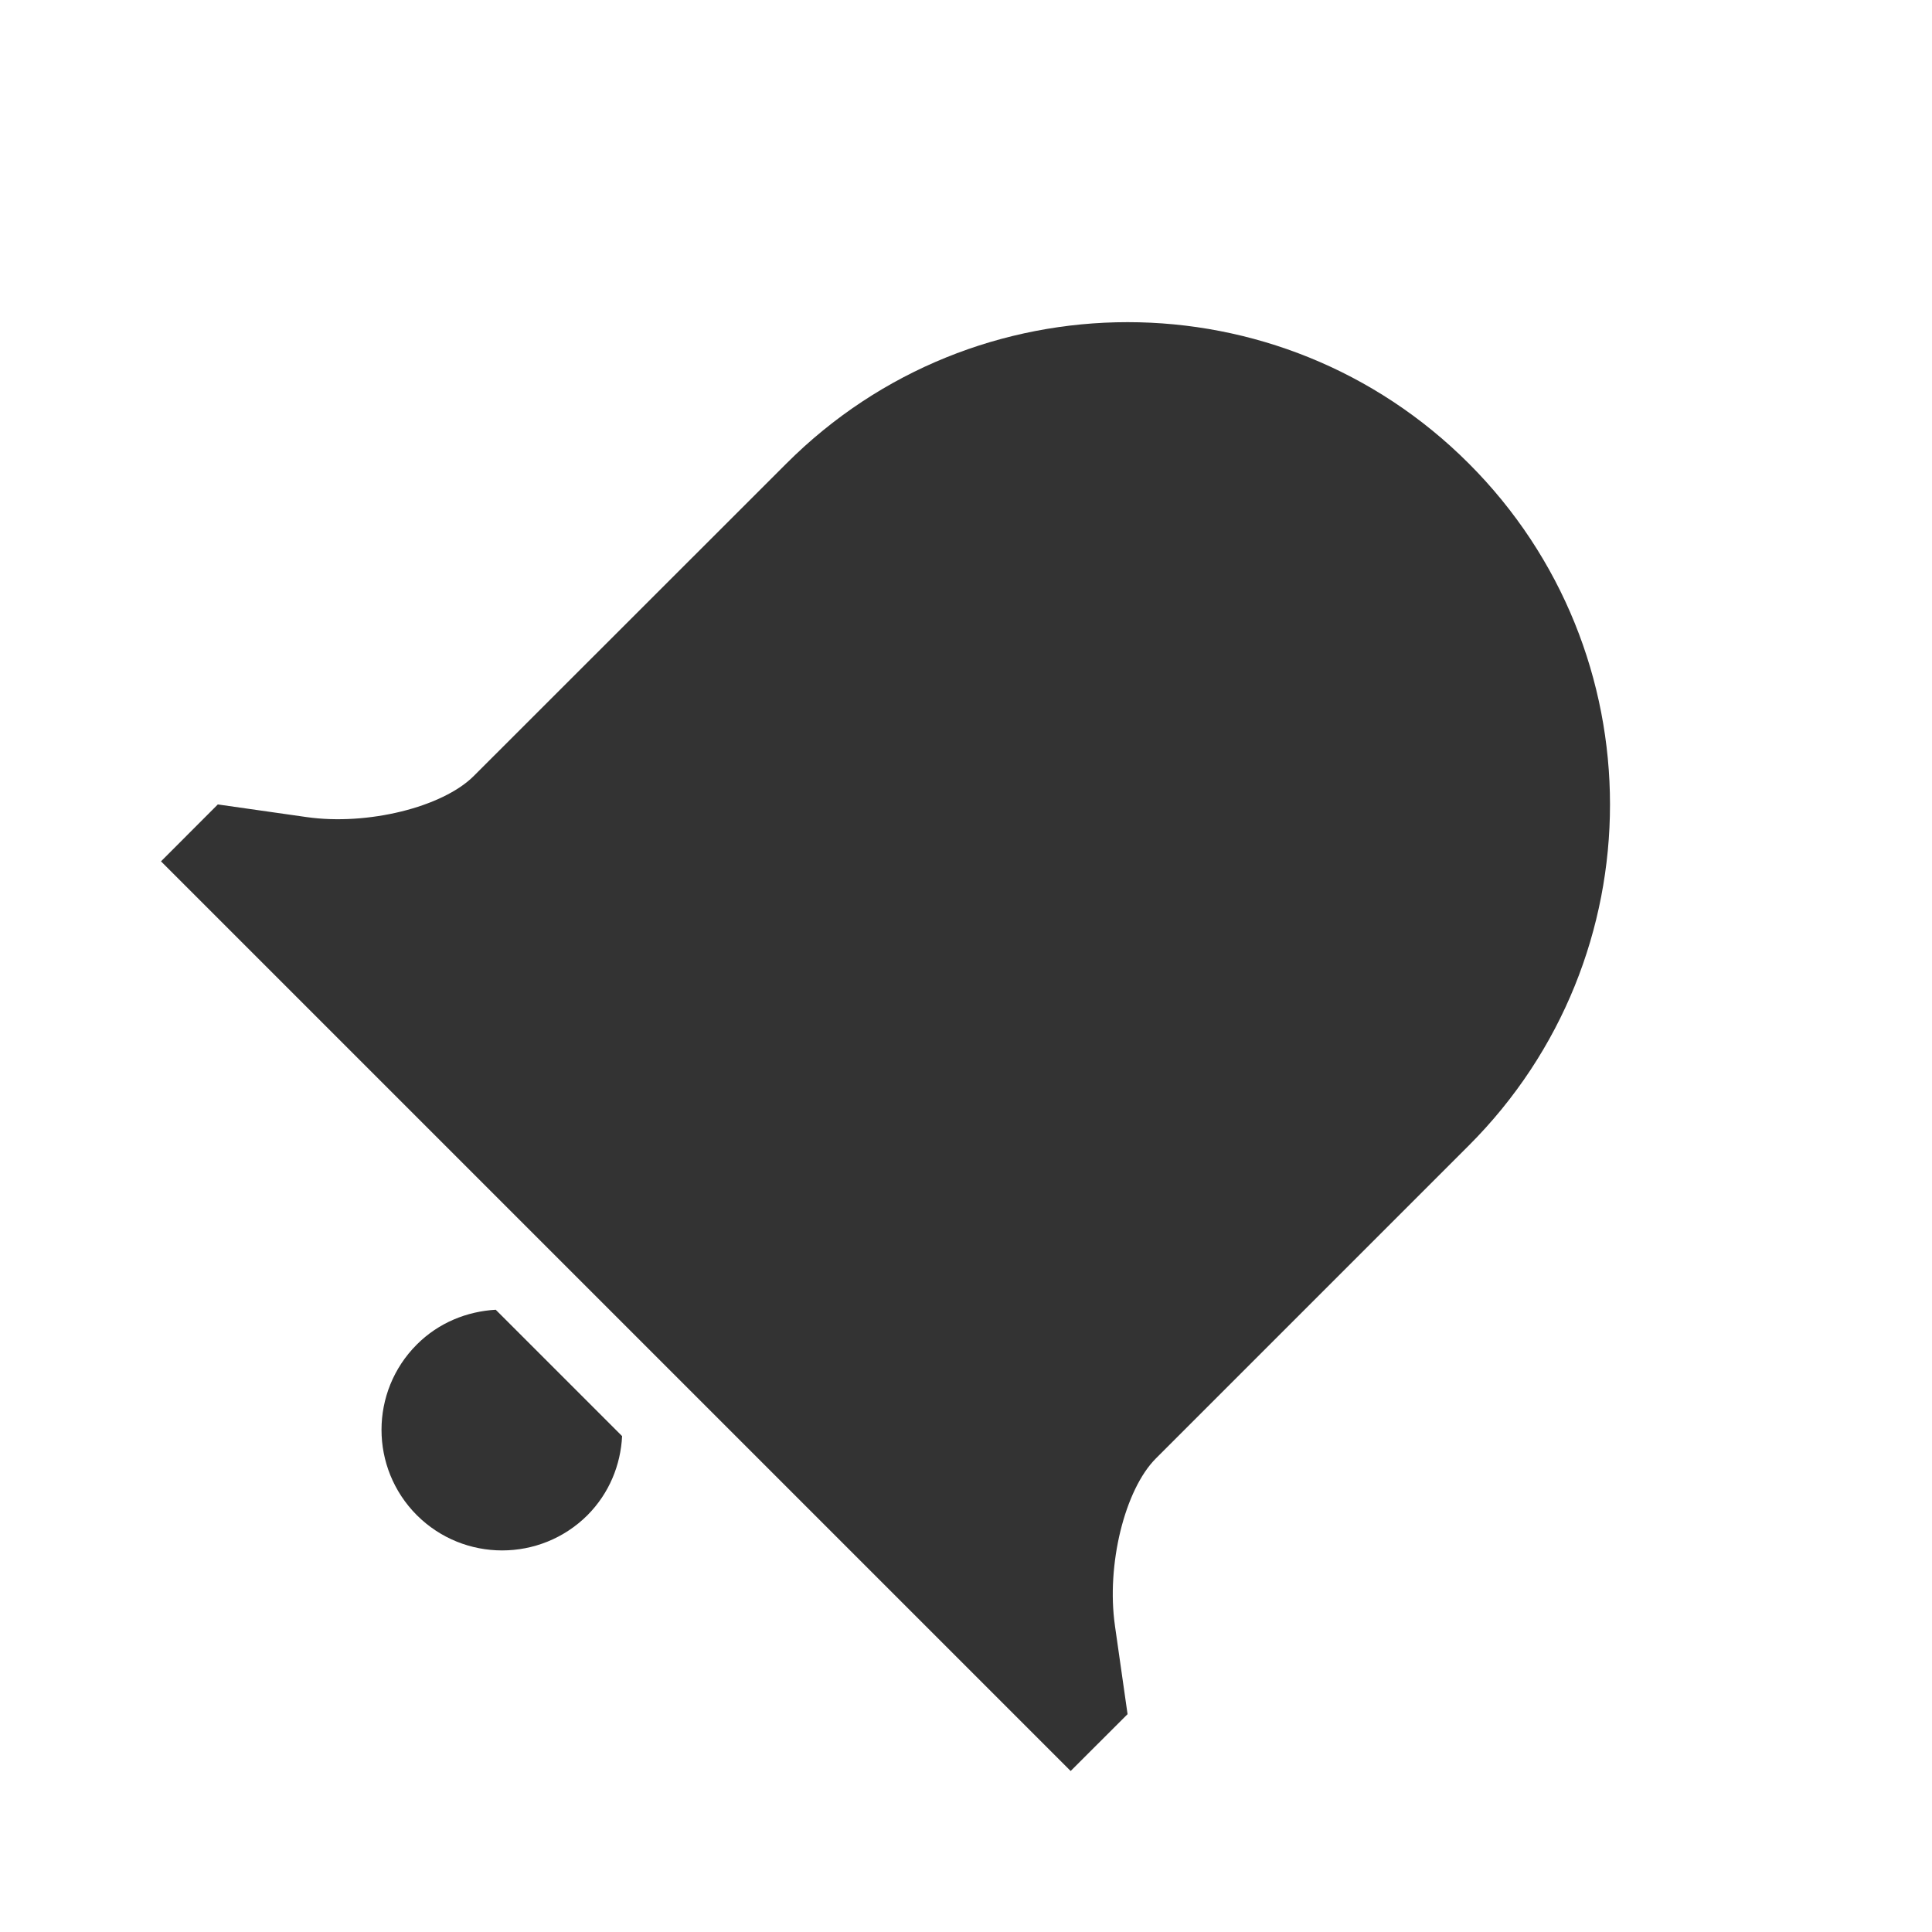 <svg xmlns="http://www.w3.org/2000/svg" viewBox="0 0 24 24" enable-background="new 0 0 24 24"><path fill="#333" d="M6.16 16.27c-.358.02-.71.16-.982.432-.585.585-.585 1.534 0 2.12.585.584 1.534.584 2.12 0 .272-.274.412-.625.43-.982l-1.57-1.57zm7.69 3.923c-.108-.754.122-1.69.51-2.077l3.885-3.885c2.34-2.34 2.34-6.134 0-8.474s-6.135-2.34-8.475 0L5.885 9.64c-.388.388-1.323.618-2.077.51l-1.102-.157L2 10.7 13.3 22l.707-.706-.157-1.1z"/></svg>